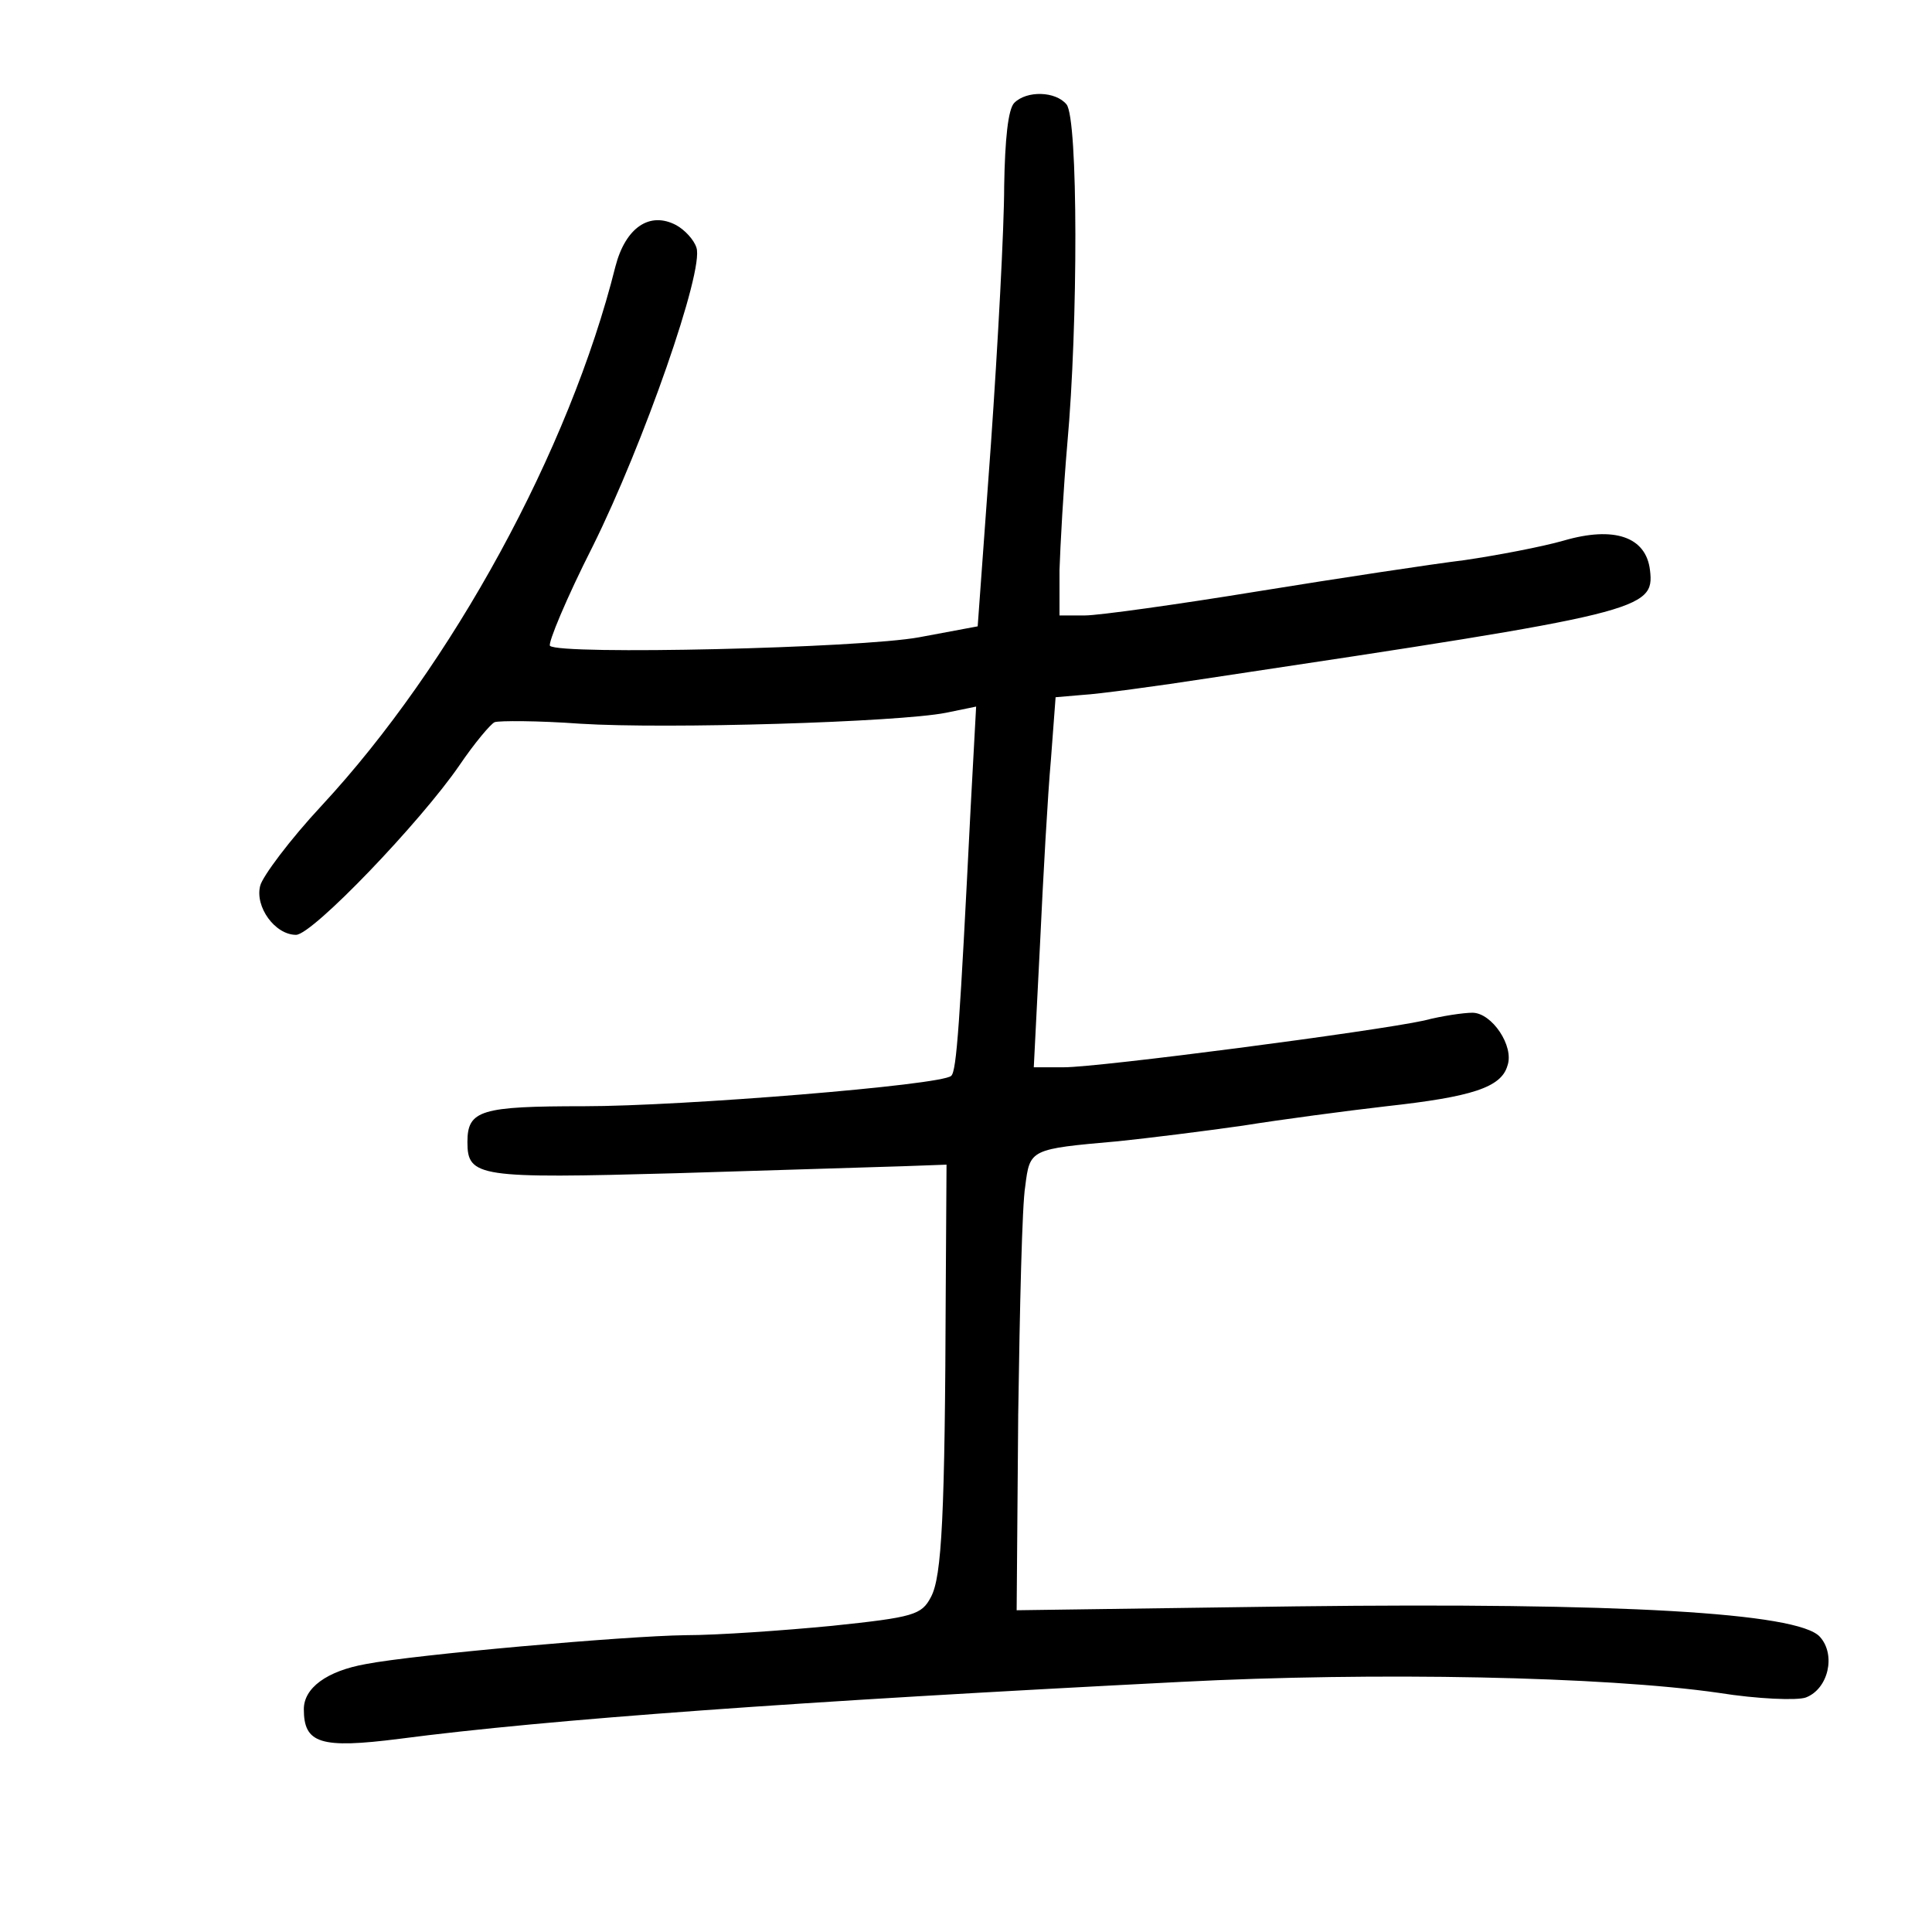 <?xml version="1.0" standalone="no"?>
<!DOCTYPE svg PUBLIC "-//W3C//DTD SVG 20010904//EN"
 "http://www.w3.org/TR/2001/REC-SVG-20010904/DTD/svg10.dtd">
<svg version="1.0" xmlns="http://www.w3.org/2000/svg"
 width="248pt" height="248pt" viewBox="0 0 248 248"
 preserveAspectRatio="xMidYMid meet">
<g transform="translate(0,248) scale(0.1,-0.1)"
fill="#000000" stroke="none">
<path d="M1302 2348 c-8 -8 -12 -47 -13 -107 0 -53 -8 -202 -17 -331 l-17
-234 -75 -14 c-75 -14 -462 -23 -474 -11 -3 3 21 61 55 128 65 131 143 354
133 383 -3 10 -15 23 -26 29 -34 18 -65 -3 -78 -53 -59 -236 -210 -512 -377
-692 -41 -44 -76 -91 -79 -103 -7 -27 19 -63 46 -63 21 0 160 145 210 218 19
28 40 53 45 55 6 2 55 2 110 -2 111 -7 408 2 469 14 l39 8 -7 -129 c-14 -278
-18 -339 -25 -345 -12 -12 -346 -39 -471 -39 -133 0 -150 -5 -150 -46 0 -45
14 -47 268 -40 130 4 262 8 292 9 l55 2 -1 -160 c-1 -291 -5 -369 -19 -395
-12 -23 -22 -26 -127 -37 -62 -6 -147 -12 -188 -12 -78 -1 -348 -25 -410 -37
-51 -9 -80 -31 -80 -58 0 -44 21 -51 123 -38 191 25 512 48 1002 73 251 13
545 7 691 -14 50 -8 101 -10 112 -6 29 11 39 55 18 78 -28 31 -258 44 -672 39
l-359 -5 2 251 c2 138 5 270 9 293 6 48 6 48 119 58 39 4 111 13 160 20 50 8
133 19 185 25 109 12 147 24 155 52 9 25 -20 68 -45 68 -11 0 -39 -4 -62 -10
-64 -14 -417 -60 -462 -60 l-39 0 8 158 c4 86 10 193 14 237 l6 80 35 3 c19 1
94 11 165 22 553 83 569 87 563 138 -5 43 -46 57 -111 38 -28 -8 -86 -19 -127
-25 -41 -5 -160 -23 -265 -40 -104 -17 -205 -31 -222 -31 l-33 0 0 58 c1 31 5
104 10 162 14 154 14 418 -1 436 -14 17 -51 18 -67 2z"/>
</g>
</svg>
